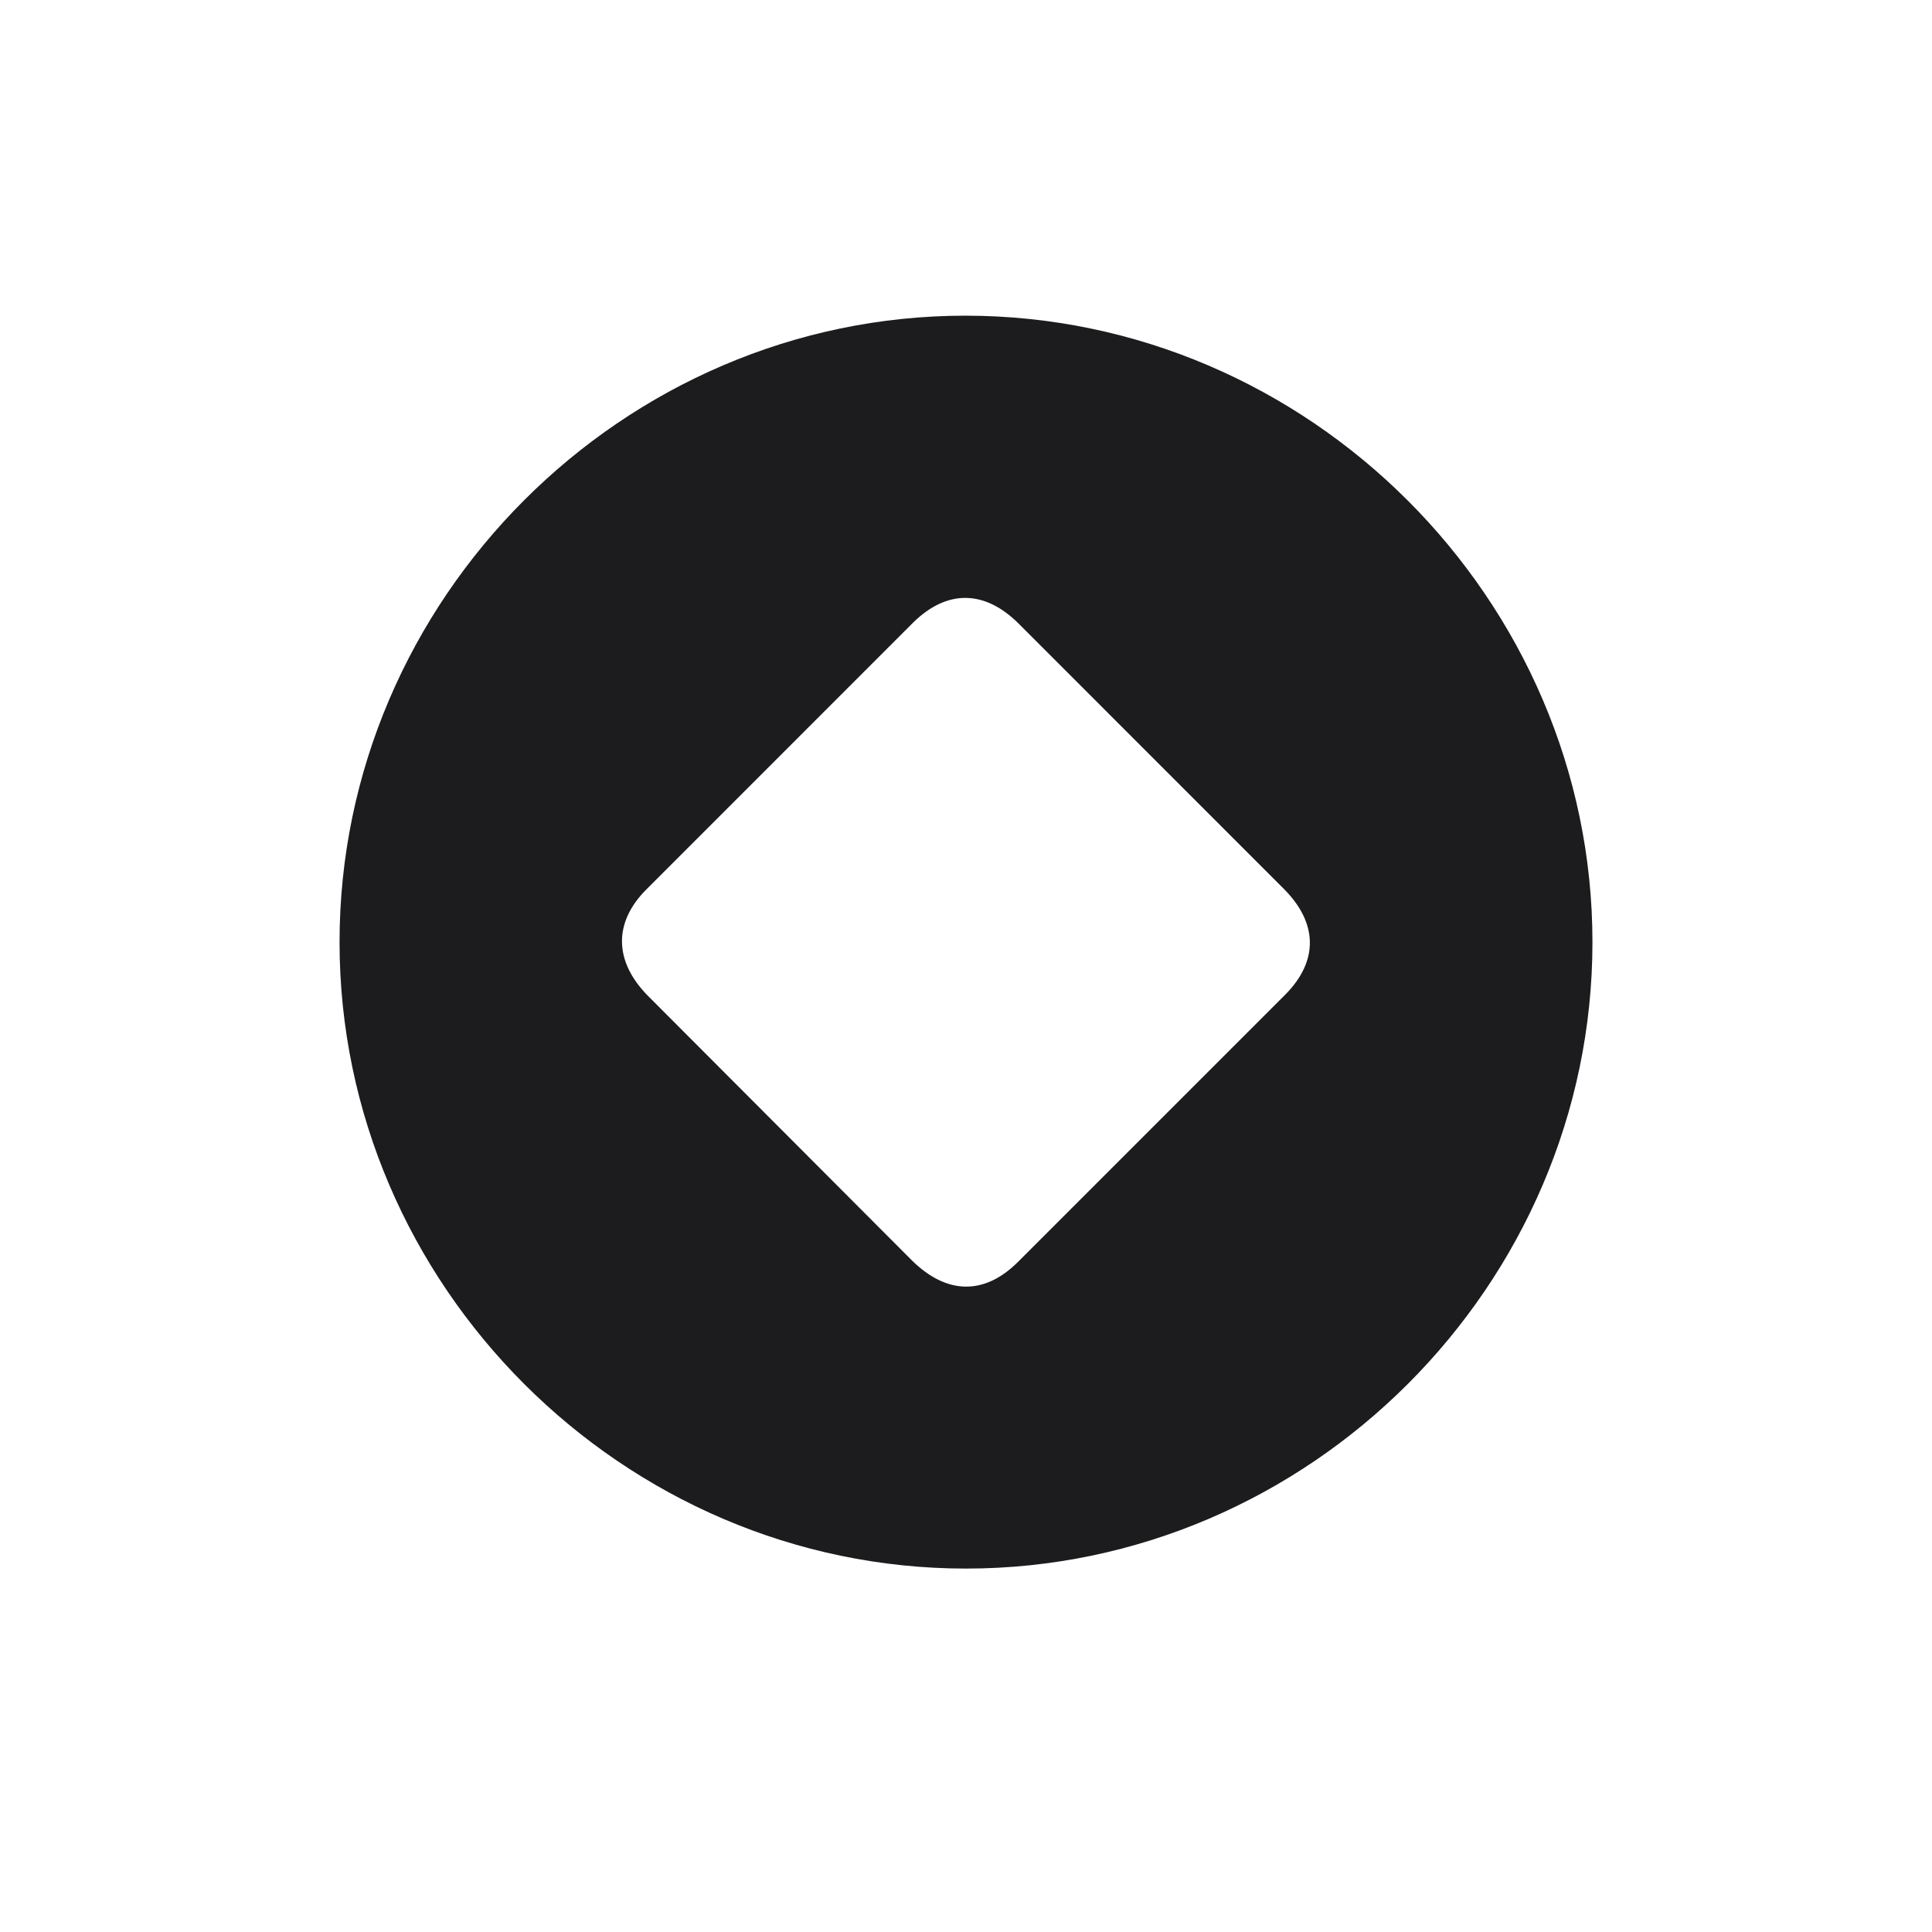 <svg width="28" height="28" viewBox="0 0 28 28" fill="none" xmlns="http://www.w3.org/2000/svg">
<path d="M14 22.733C18.966 22.733 23.079 18.629 23.079 13.654C23.079 8.688 18.966 4.575 13.991 4.575C9.025 4.575 4.921 8.688 4.921 13.654C4.921 18.629 9.034 22.733 14 22.733ZM9.386 14.428C8.902 13.935 8.885 13.373 9.368 12.89L13.235 9.022C13.727 8.539 14.273 8.548 14.765 9.04L18.605 12.881C19.098 13.373 19.115 13.927 18.623 14.419L14.756 18.286C14.264 18.778 13.719 18.761 13.218 18.269L9.386 14.428Z" fill="#1C1C1E"/>
</svg>
